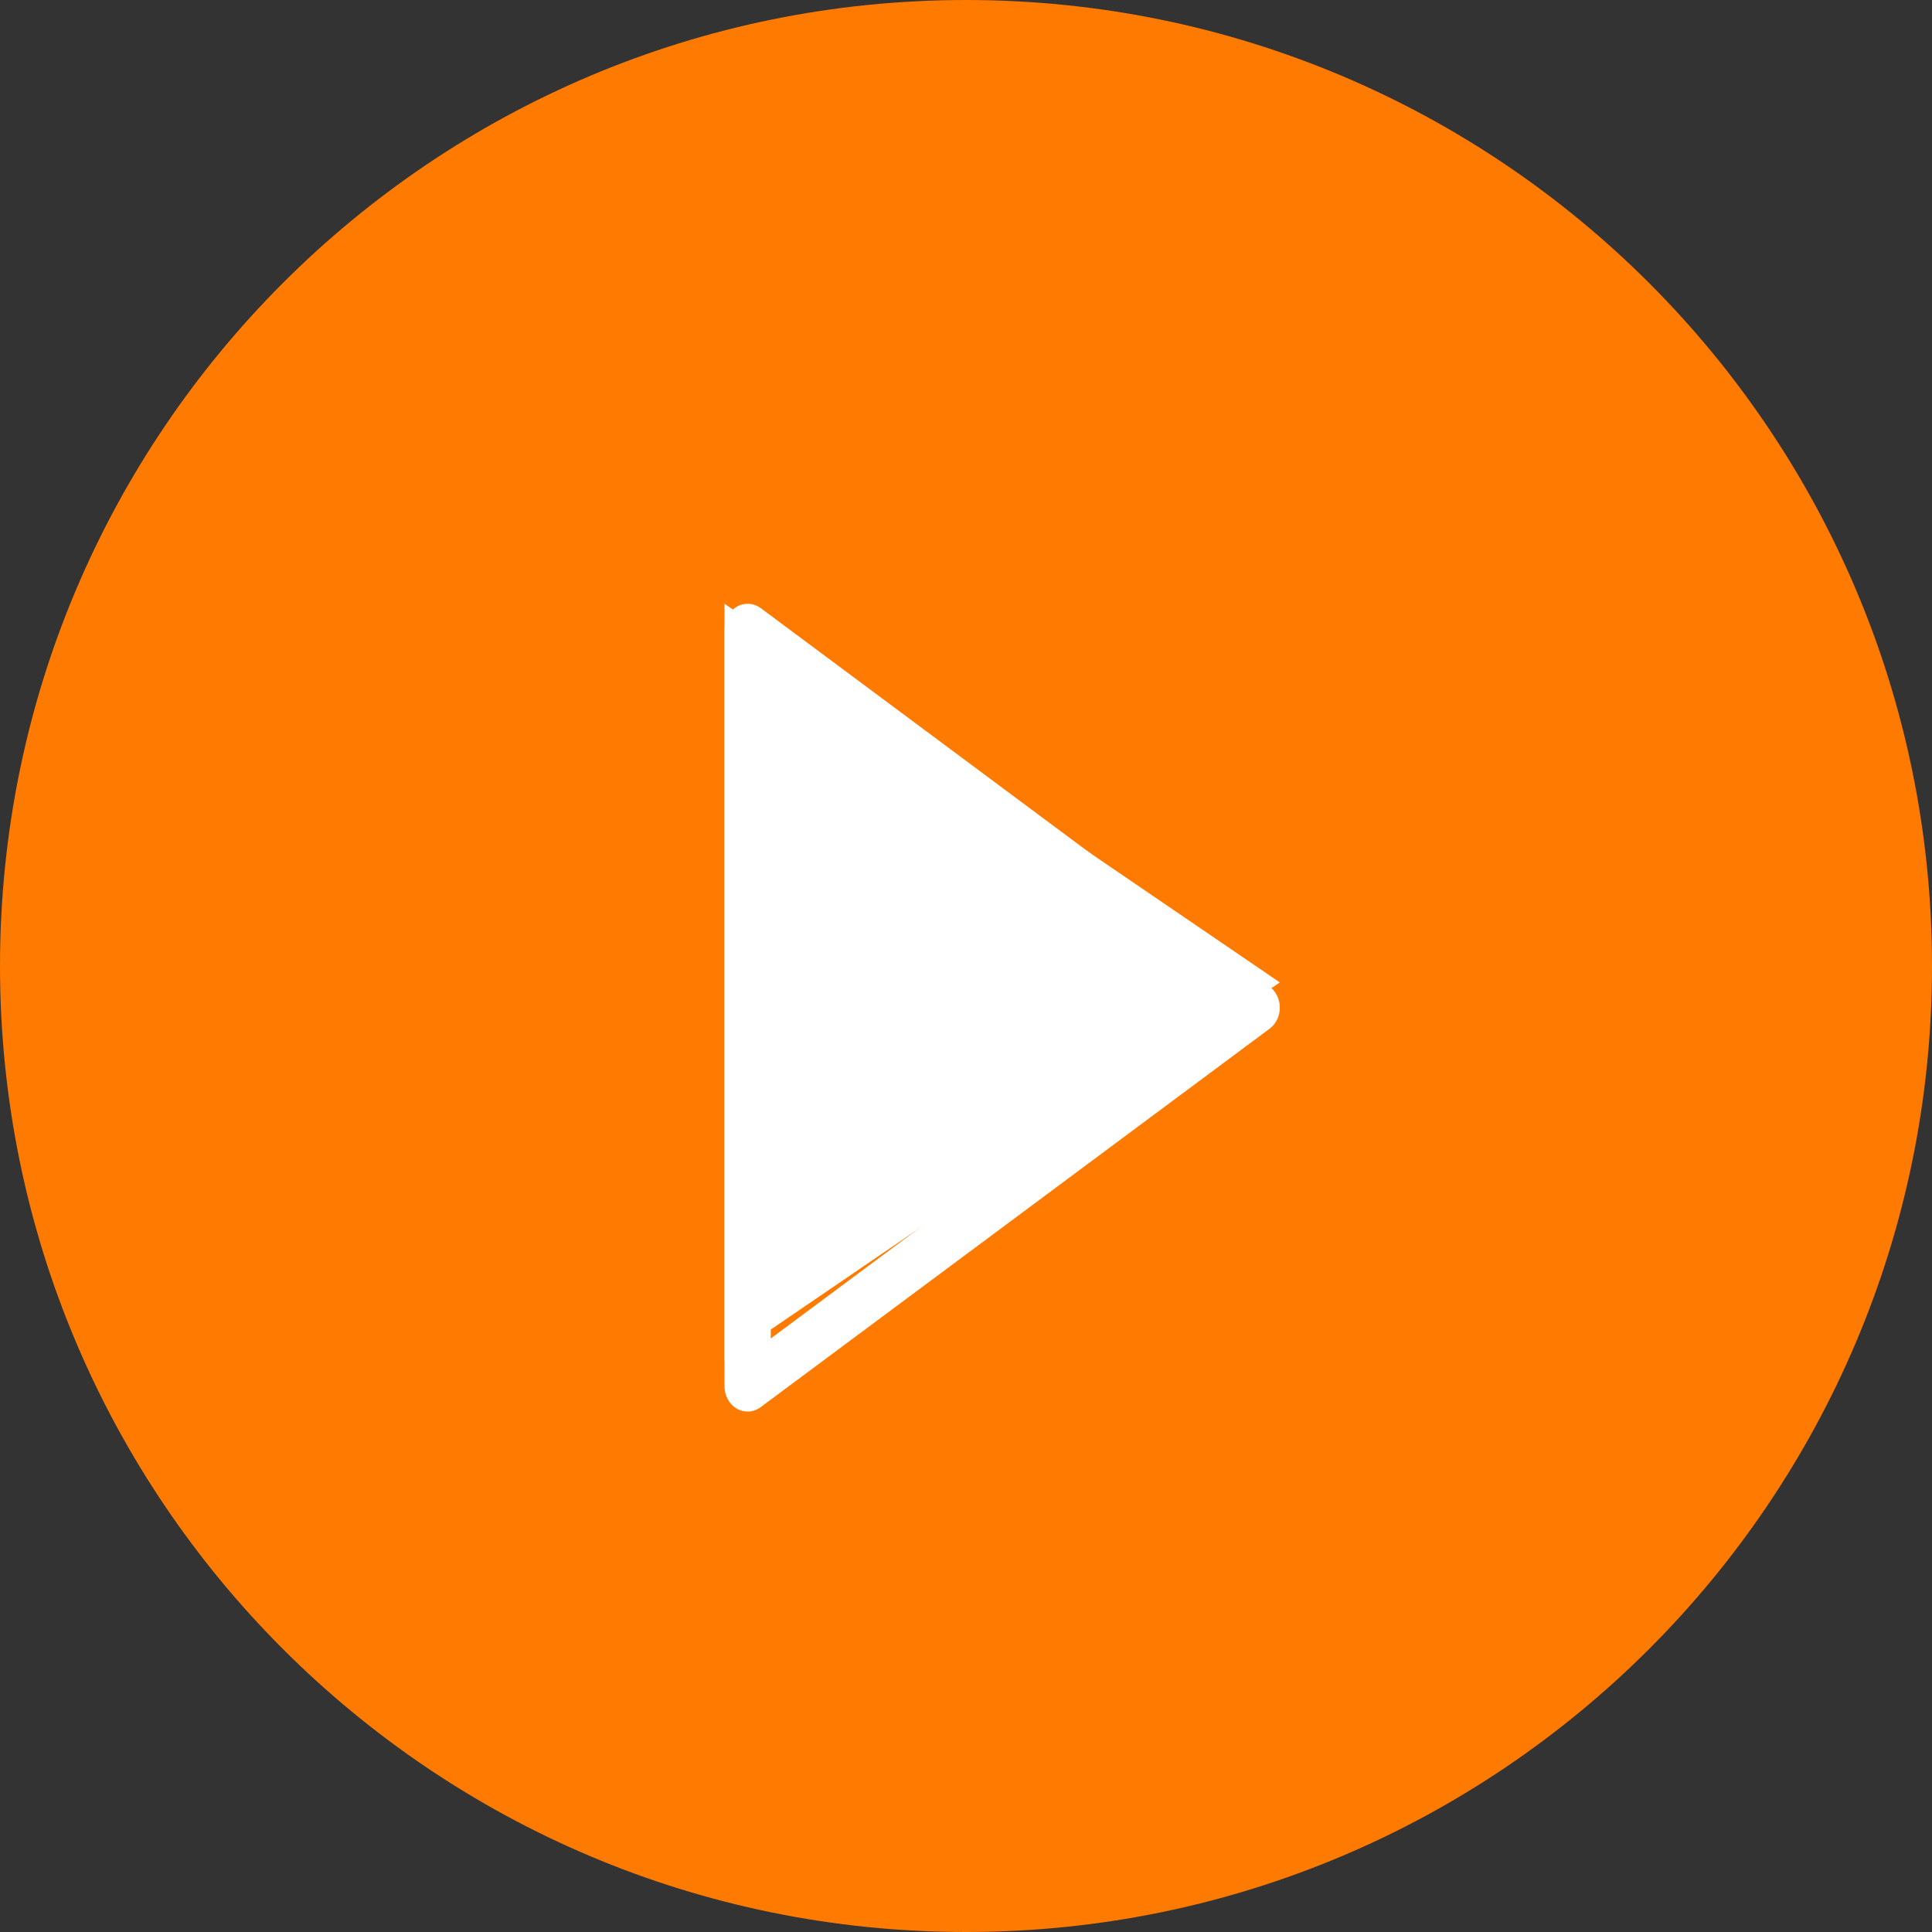 <svg width="16" height="16" viewBox="0 0 16 16" fill="none" xmlns="http://www.w3.org/2000/svg">
<rect x="0" y="0" width="16" height="16" fill="#333333" stroke="none"/>
<g clip-path="url(#clip0_3553_54183)">
<path d="M8 16C12.418 16 16 12.418 16 8C16 3.582 12.418 0 8 0C3.582 0 0 3.582 0 8C0 12.418 3.582 16 8 16Z" fill="#FF7A00"/>
<path d="M10.599 8.136L6 11.272V8.193V5L10.599 8.136Z" fill="white"/>
<path d="M6.192 11.69C6.161 11.69 6.13 11.682 6.102 11.666C6.039 11.63 6 11.558 6 11.481V5.209C6 5.131 6.039 5.06 6.102 5.024C6.165 4.988 6.241 4.993 6.3 5.036L10.516 8.172C10.568 8.211 10.599 8.276 10.599 8.345C10.599 8.414 10.568 8.479 10.516 8.518L6.3 11.653C6.267 11.678 6.229 11.69 6.192 11.69ZM6.383 5.605V11.085L10.068 8.345L6.383 5.605Z" fill="white"/>
</g>
<defs>
<clipPath id="clip0_3553_54183">
<rect width="16" height="16" fill="white"/>
</clipPath>
</defs>
</svg>
